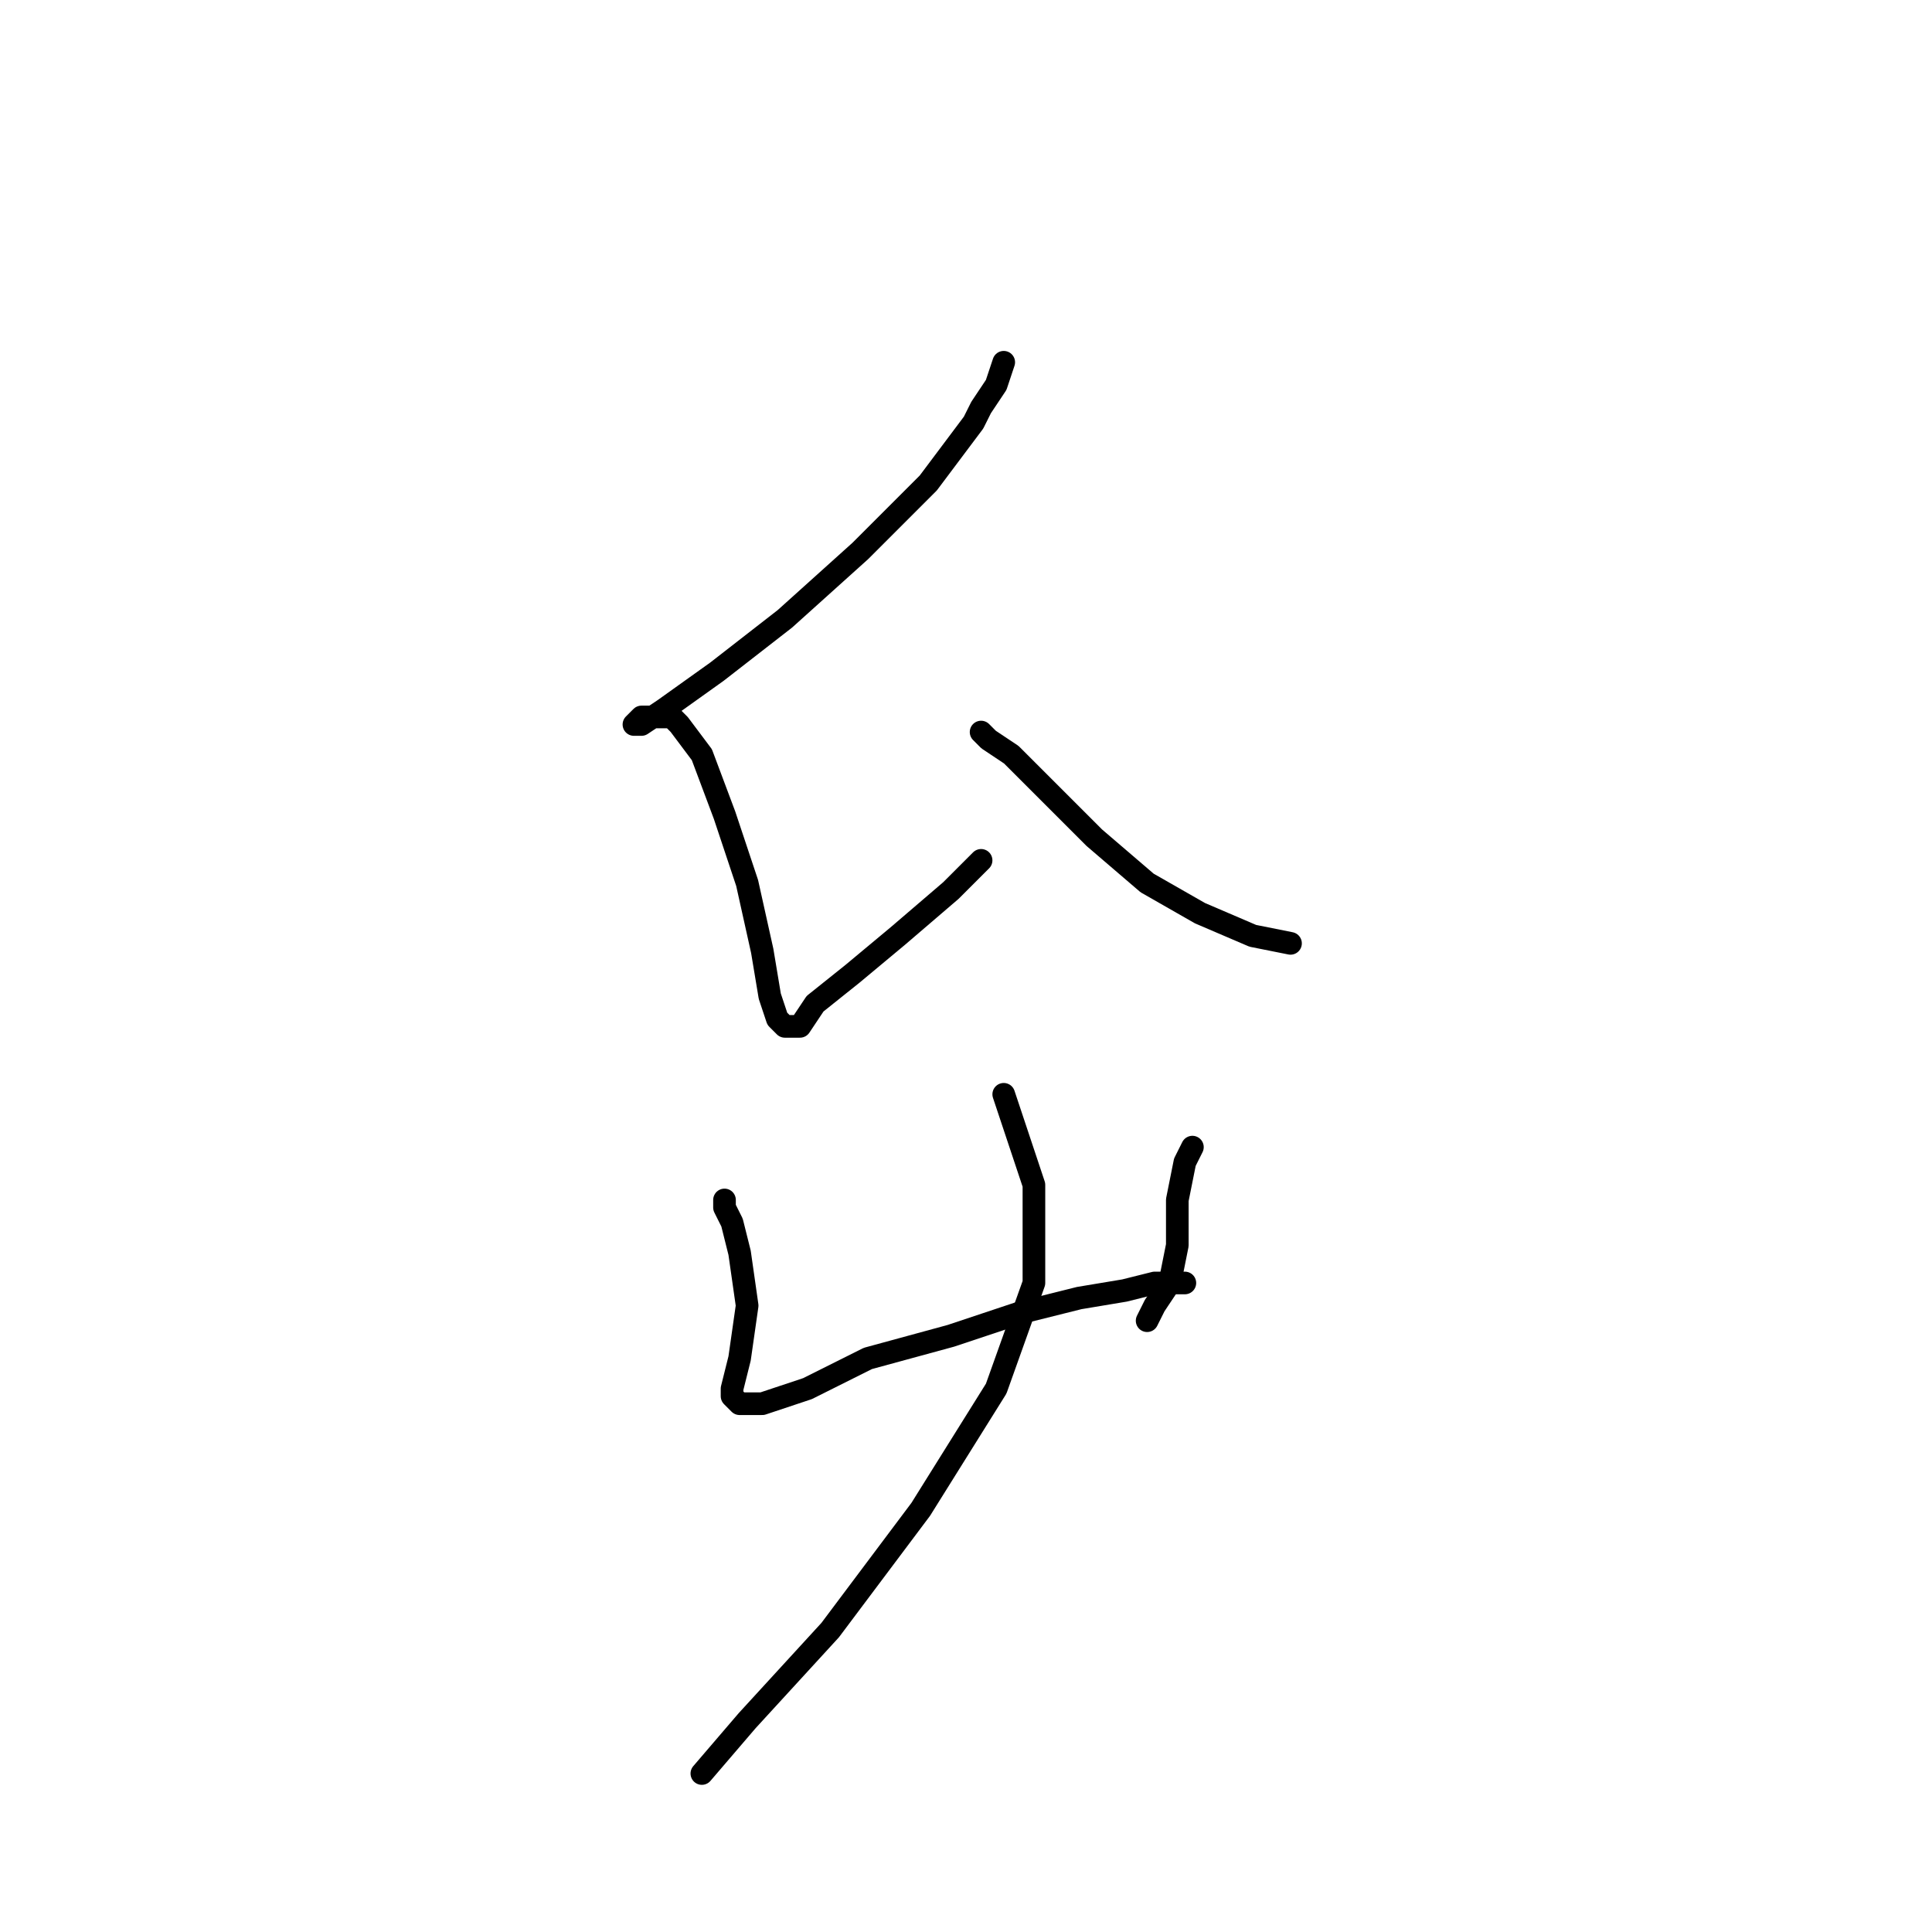 <?xml version="1.0" standalone="no"?>
    <svg width="256" height="256" xmlns="http://www.w3.org/2000/svg" version="1.1">
    <polyline stroke="black" stroke-width="3" stroke-linecap="round" fill="transparent" stroke-linejoin="round" points="133 48 132 51 130 54 129 56 123 64 114 73 104 82 95 89 88 94 85 96 84 96 85 95 86 95 87 95 88 95 89 95 90 96 93 100 96 108 99 117 101 126 102 132 103 135 104 136 105 136 106 136 108 133 113 129 119 124 126 118 130 114 130 114 " />
        <polyline stroke="black" stroke-width="3" stroke-linecap="round" fill="transparent" stroke-linejoin="round" points="130 97 131 98 134 100 137 103 139 105 145 111 152 117 159 121 166 124 171 125 171 125 " />
        <polyline stroke="black" stroke-width="3" stroke-linecap="round" fill="transparent" stroke-linejoin="round" points="96 159 96 160 97 162 98 166 99 173 98 180 97 184 97 185 98 186 101 186 107 184 115 180 126 177 135 174 143 172 149 171 153 170 154 170 156 170 157 170 157 170 " />
        <polyline stroke="black" stroke-width="3" stroke-linecap="round" fill="transparent" stroke-linejoin="round" points="158 152 157 154 156 159 156 165 155 170 153 173 152 175 152 175 " />
        <polyline stroke="black" stroke-width="3" stroke-linecap="round" fill="transparent" stroke-linejoin="round" points="133 145 137 157 137 170 132 184 122 200 110 216 99 228 93 235 93 235 " />
        </svg>